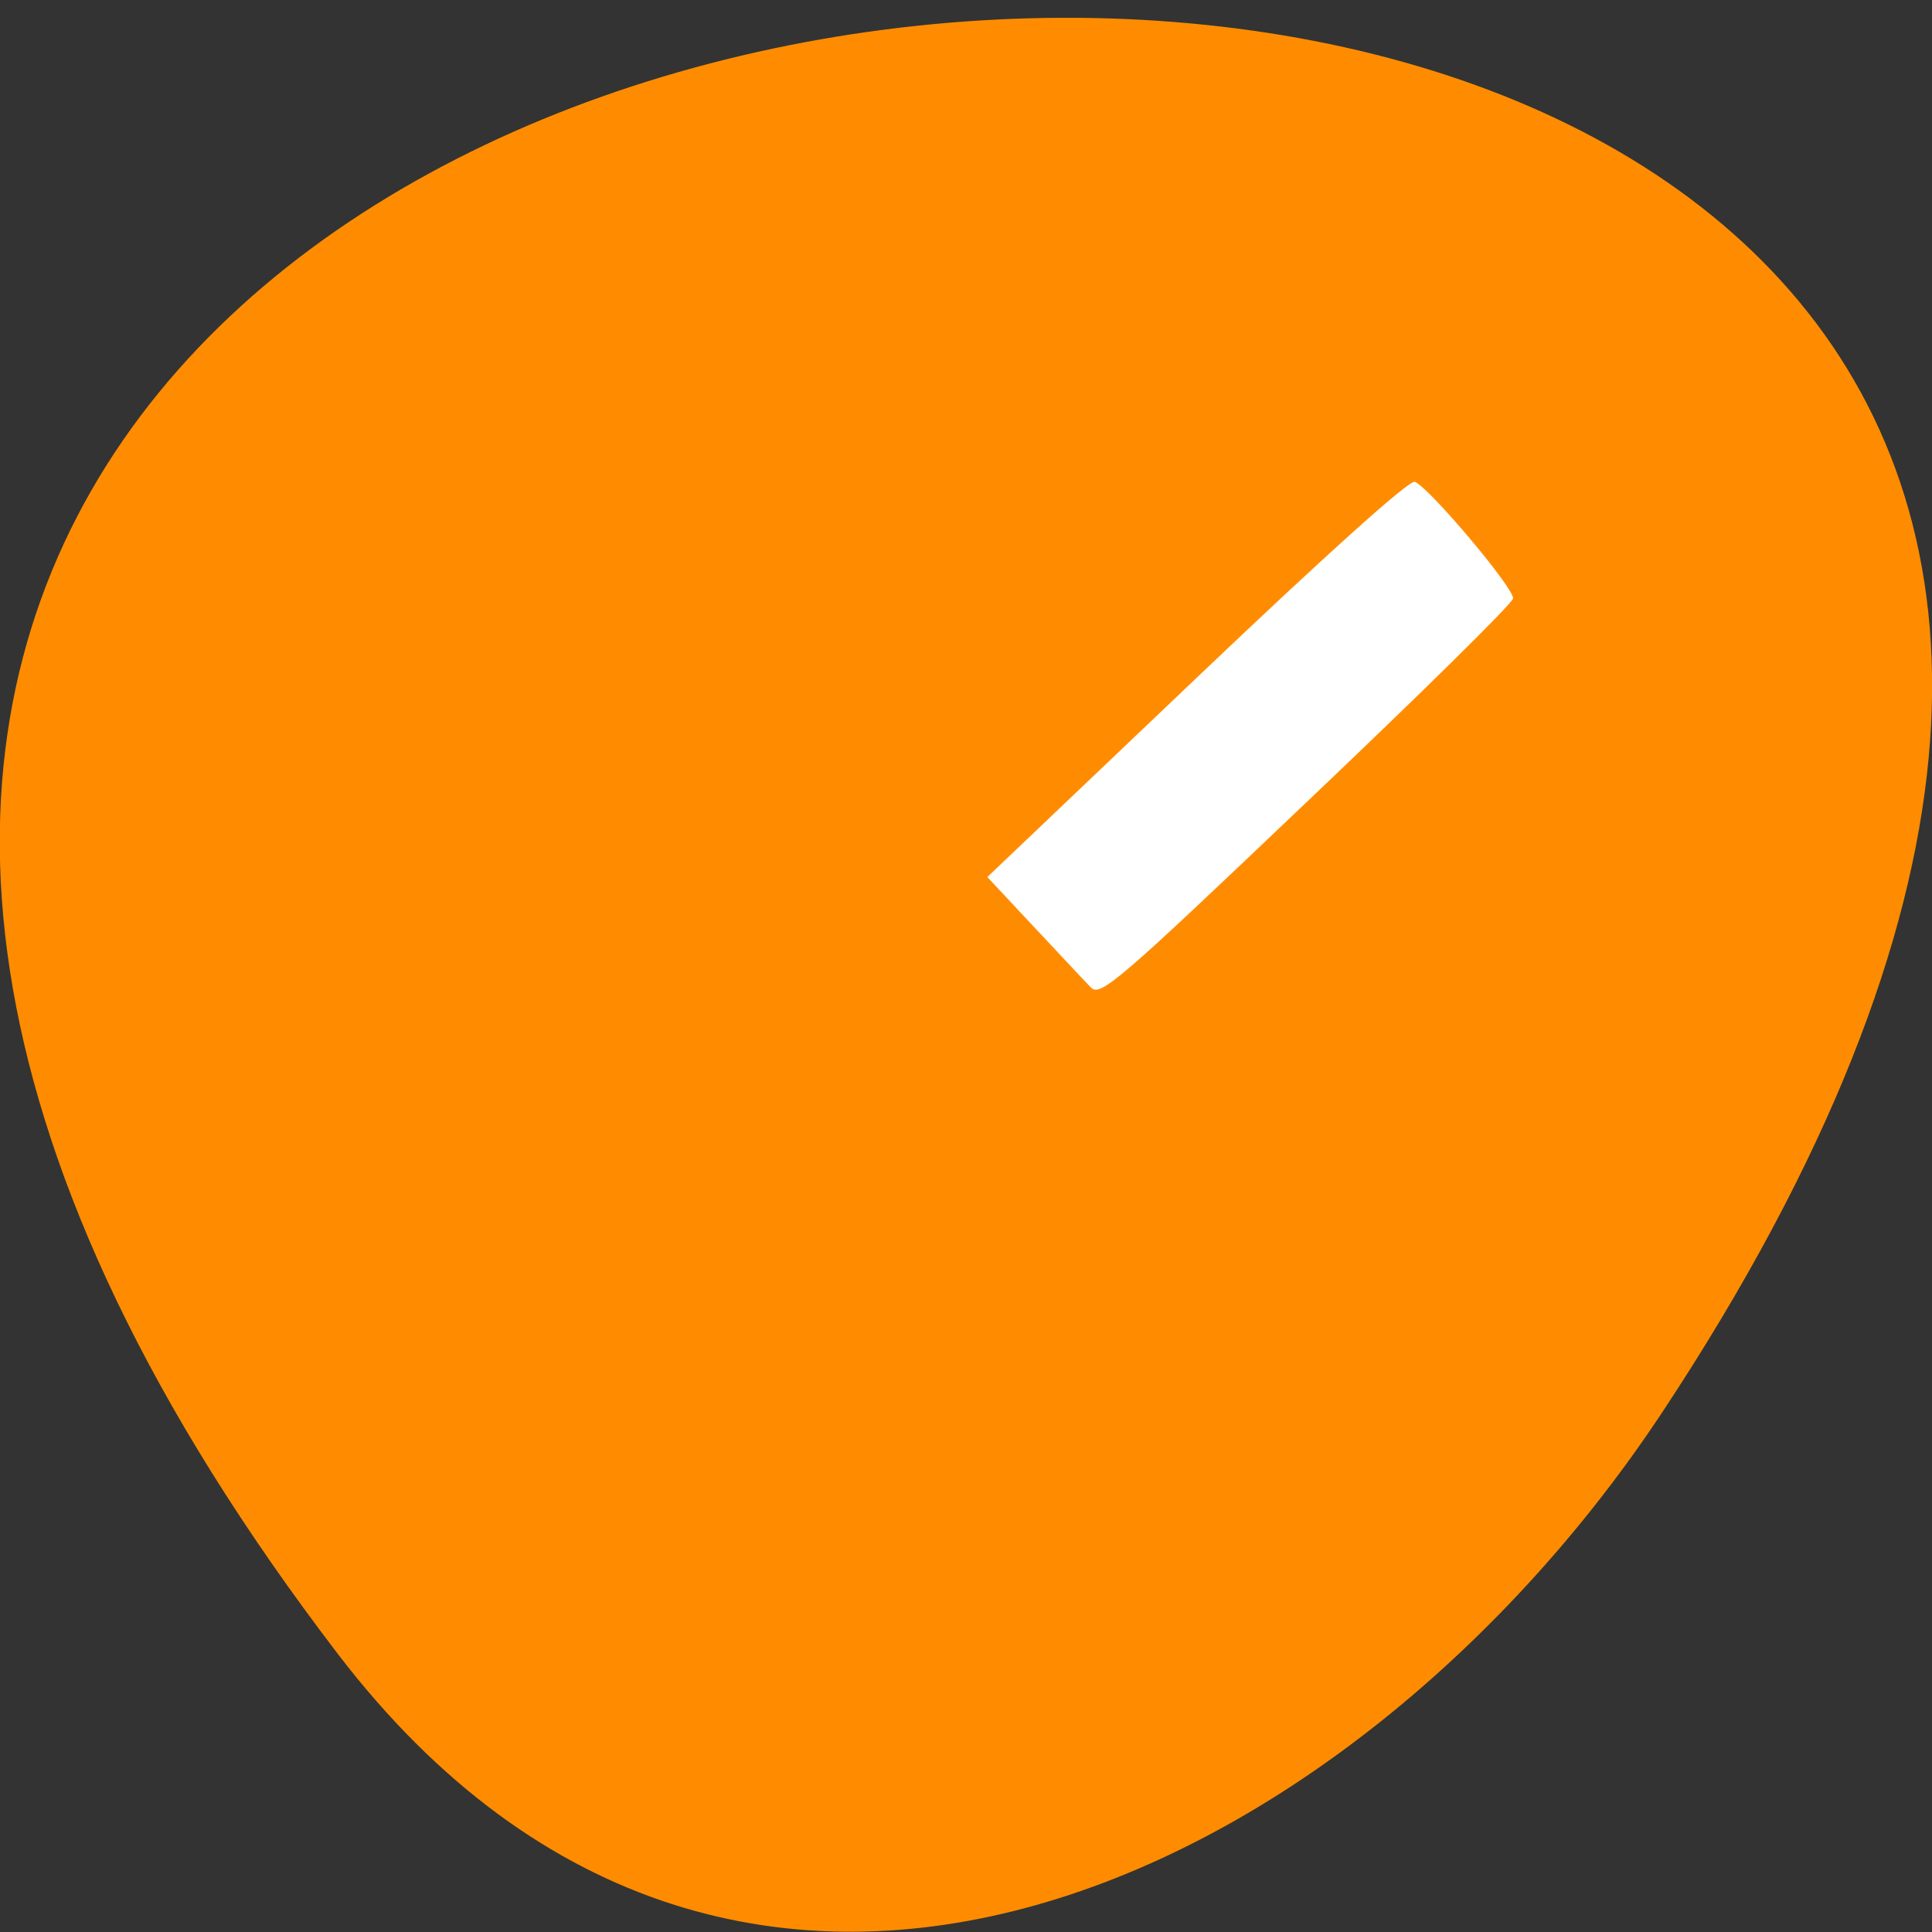 <svg xmlns="http://www.w3.org/2000/svg" viewBox="0 0 48 48"><rect x="0" y="0" width="48" height="48" fill="#333333" stroke="none"/><path d="m 8.4 41.1 c -37.84 -49.5 66.3 -56.5 32.89 -6 c -7.62 11.51 -22.86 19.1 -32.89 6" style="fill:#ff8c00"/><path d="m 32.44 19.95 c 2.81 -2.67 5.13 -4.95 5.15 -5.08 c 0.05 -0.23 -2.08 -2.76 -2.44 -2.9 c -0.14 -0.05 -2.25 1.85 -5.42 4.87 l -5.2 4.95 l 1.16 1.24 c 0.64 0.68 1.27 1.36 1.41 1.5 c 0.23 0.25 0.67 -0.13 5.35 -4.59" style="fill:#fff"/></svg>
